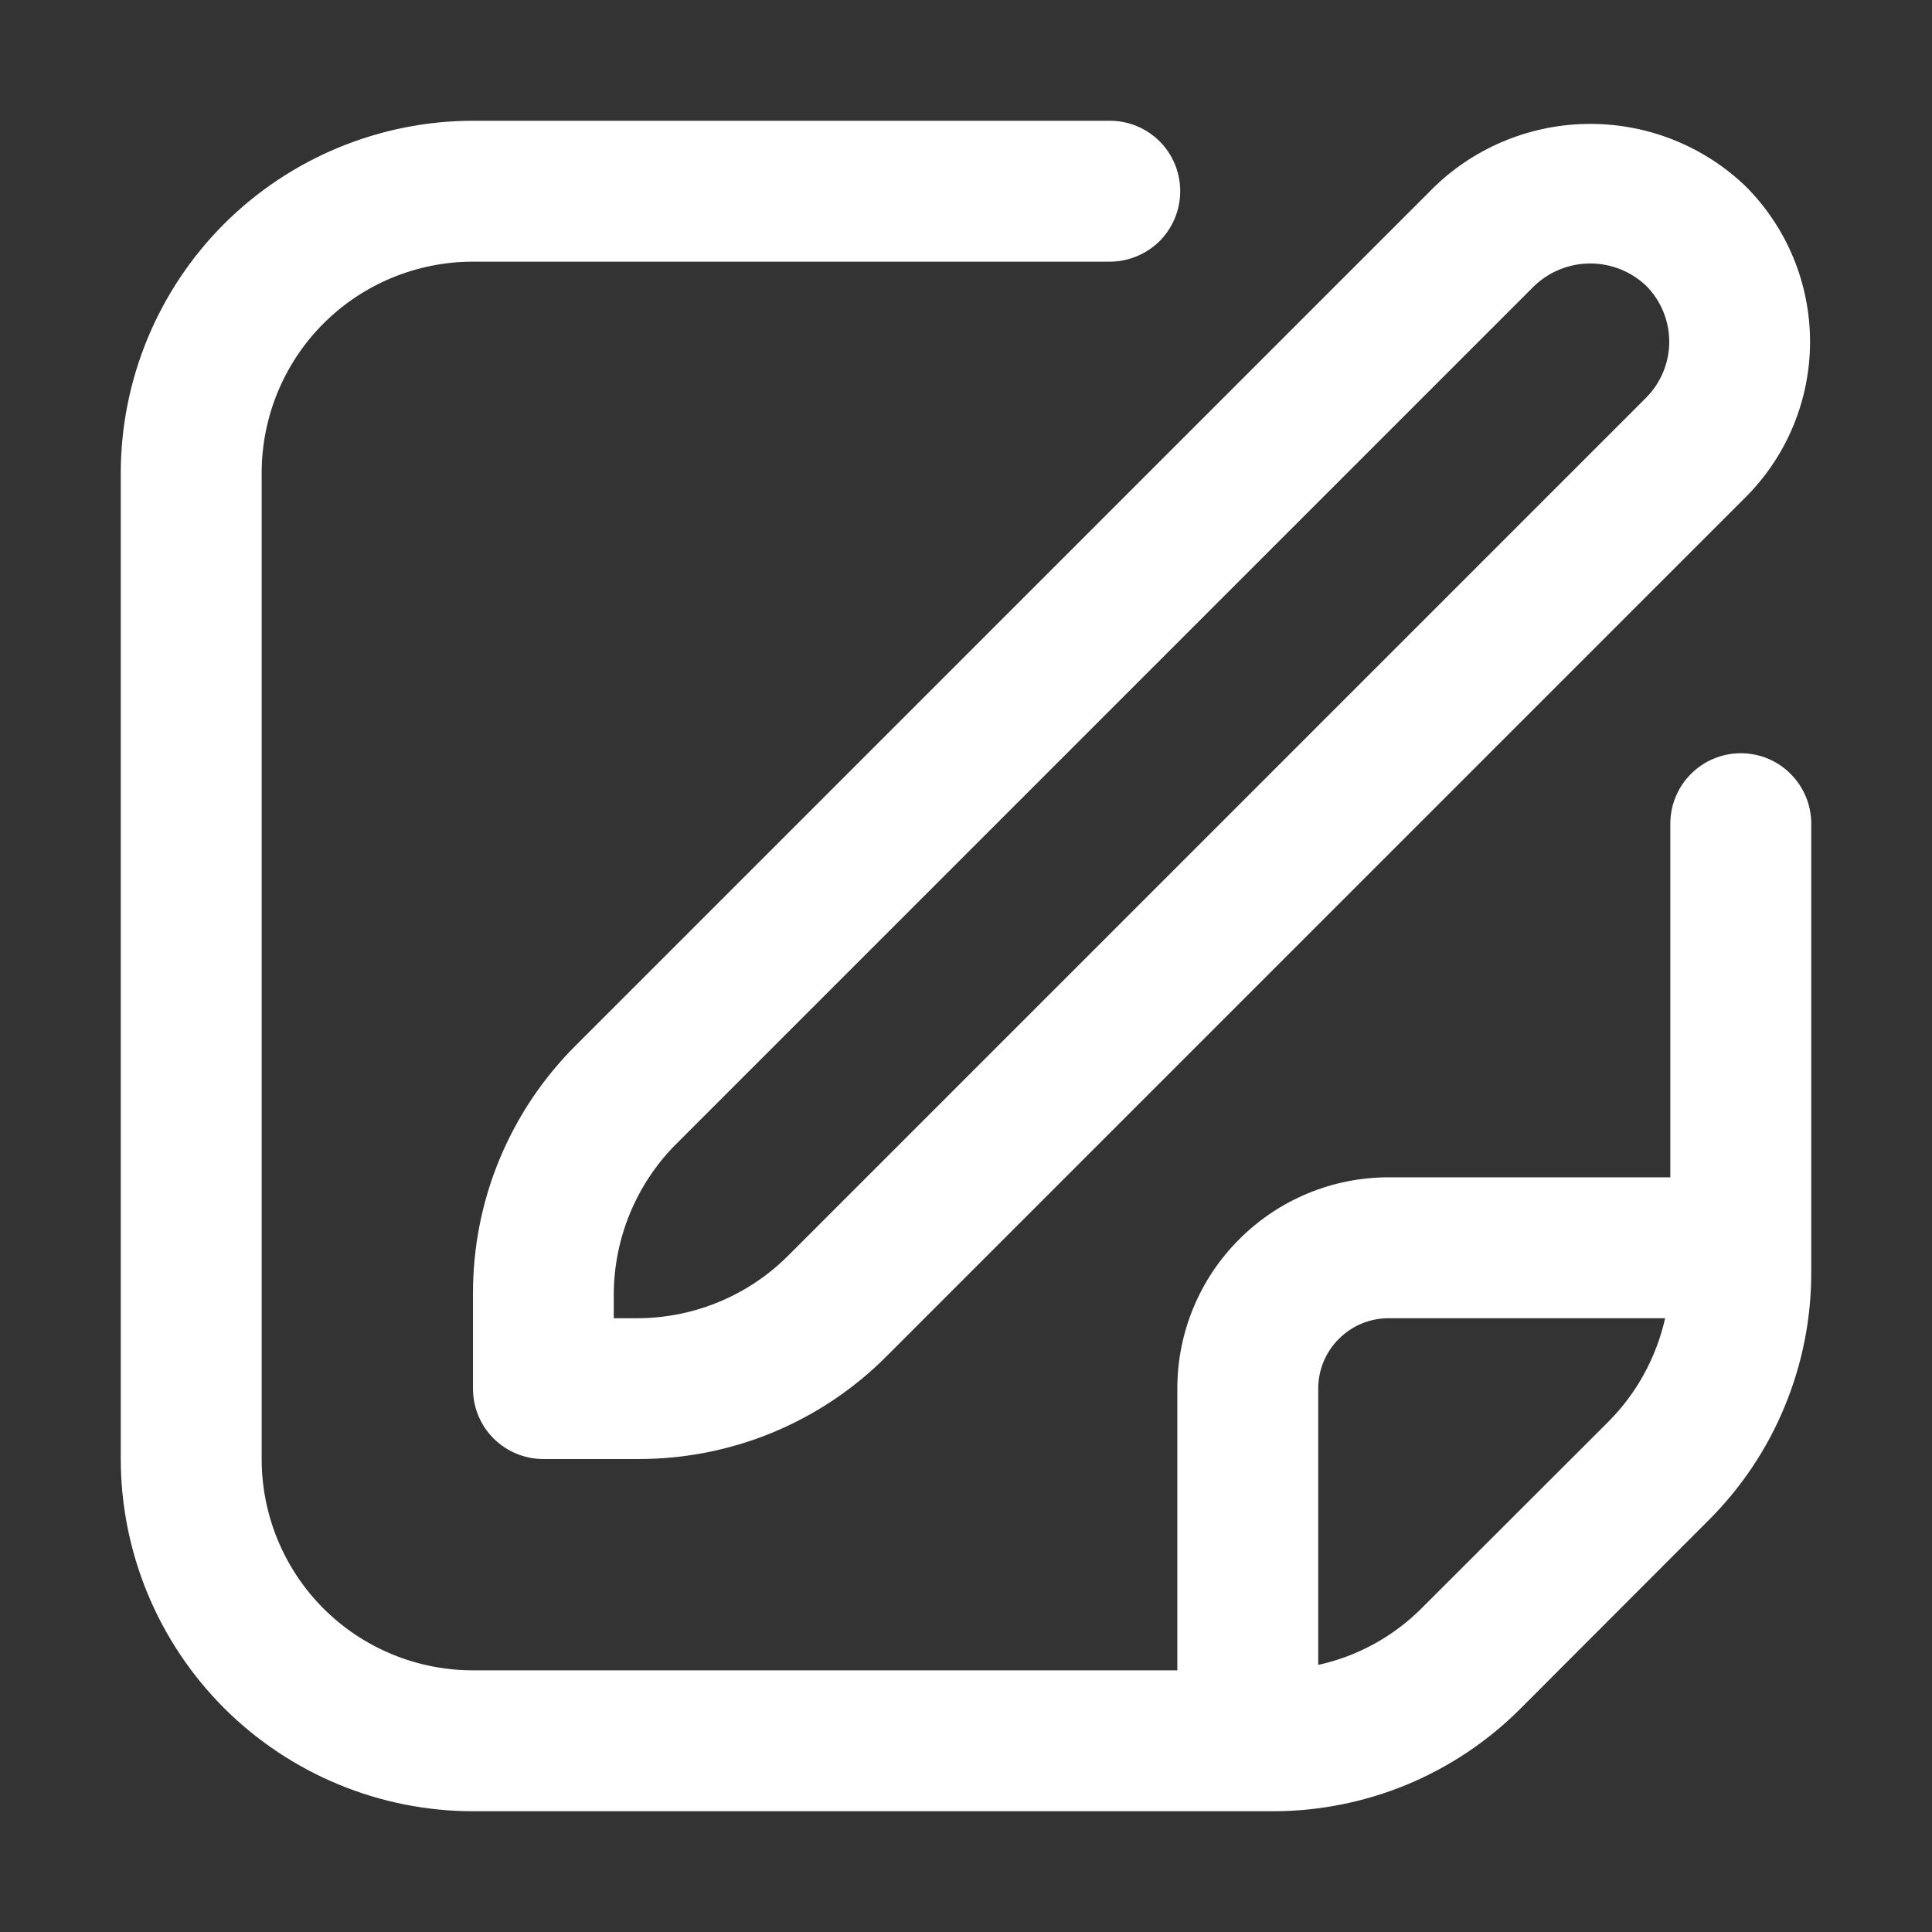 <svg width="16" height="16" viewBox="0 0 16 16" fill="none" xmlns="http://www.w3.org/2000/svg">
<rect x="0" y="0" width="16" height="16" fill="#333333" stroke="none"/>
<path d="M11.883 1.543L4.771 8.655C4.499 8.925 4.284 9.246 4.137 9.6C3.99 9.954 3.916 10.334 3.917 10.717V11.5C3.917 11.655 3.978 11.803 4.087 11.912C4.197 12.022 4.345 12.083 4.5 12.083H5.283C5.667 12.084 6.046 12.009 6.4 11.863C6.754 11.716 7.075 11.501 7.345 11.229L14.457 4.117C14.798 3.776 14.99 3.313 14.99 2.83C14.99 2.347 14.798 1.884 14.457 1.543C14.111 1.211 13.65 1.026 13.17 1.026C12.691 1.026 12.229 1.211 11.883 1.543ZM13.633 3.293L6.521 10.405C6.192 10.731 5.747 10.915 5.283 10.917H5.083V10.717C5.085 10.253 5.269 9.808 5.595 9.479L12.707 2.367C12.832 2.248 12.998 2.182 13.17 2.182C13.342 2.182 13.508 2.248 13.633 2.367C13.755 2.49 13.824 2.656 13.824 2.83C13.824 3.003 13.755 3.17 13.633 3.293Z" fill="white"/>
<path d="M14.417 6.238C14.262 6.238 14.114 6.299 14.004 6.409C13.895 6.518 13.833 6.666 13.833 6.821V9.75H11.5C11.036 9.75 10.591 9.934 10.263 10.263C9.934 10.591 9.75 11.036 9.75 11.5V13.833H3.917C3.453 13.833 3.007 13.649 2.679 13.321C2.351 12.993 2.167 12.547 2.167 12.083V3.917C2.167 3.453 2.351 3.007 2.679 2.679C3.007 2.351 3.453 2.167 3.917 2.167H9.191C9.346 2.167 9.494 2.105 9.604 1.996C9.713 1.886 9.774 1.738 9.774 1.583C9.774 1.429 9.713 1.28 9.604 1.171C9.494 1.061 9.346 1 9.191 1H3.917C3.143 1.001 2.402 1.309 1.855 1.855C1.309 2.402 1.001 3.143 1 3.917L1 12.083C1.001 12.857 1.309 13.598 1.855 14.145C2.402 14.691 3.143 14.999 3.917 15H10.533C10.917 15.001 11.296 14.926 11.65 14.78C12.004 14.633 12.326 14.418 12.596 14.146L14.145 12.595C14.417 12.325 14.633 12.004 14.779 11.65C14.926 11.296 15.001 10.917 15 10.533V6.821C15 6.666 14.938 6.518 14.829 6.409C14.72 6.299 14.571 6.238 14.417 6.238ZM11.771 13.321C11.537 13.555 11.24 13.717 10.917 13.788V11.5C10.917 11.345 10.978 11.197 11.088 11.088C11.197 10.978 11.345 10.917 11.5 10.917H13.79C13.717 11.24 13.556 11.536 13.323 11.771L11.771 13.321Z" fill="white"/>
</svg>
